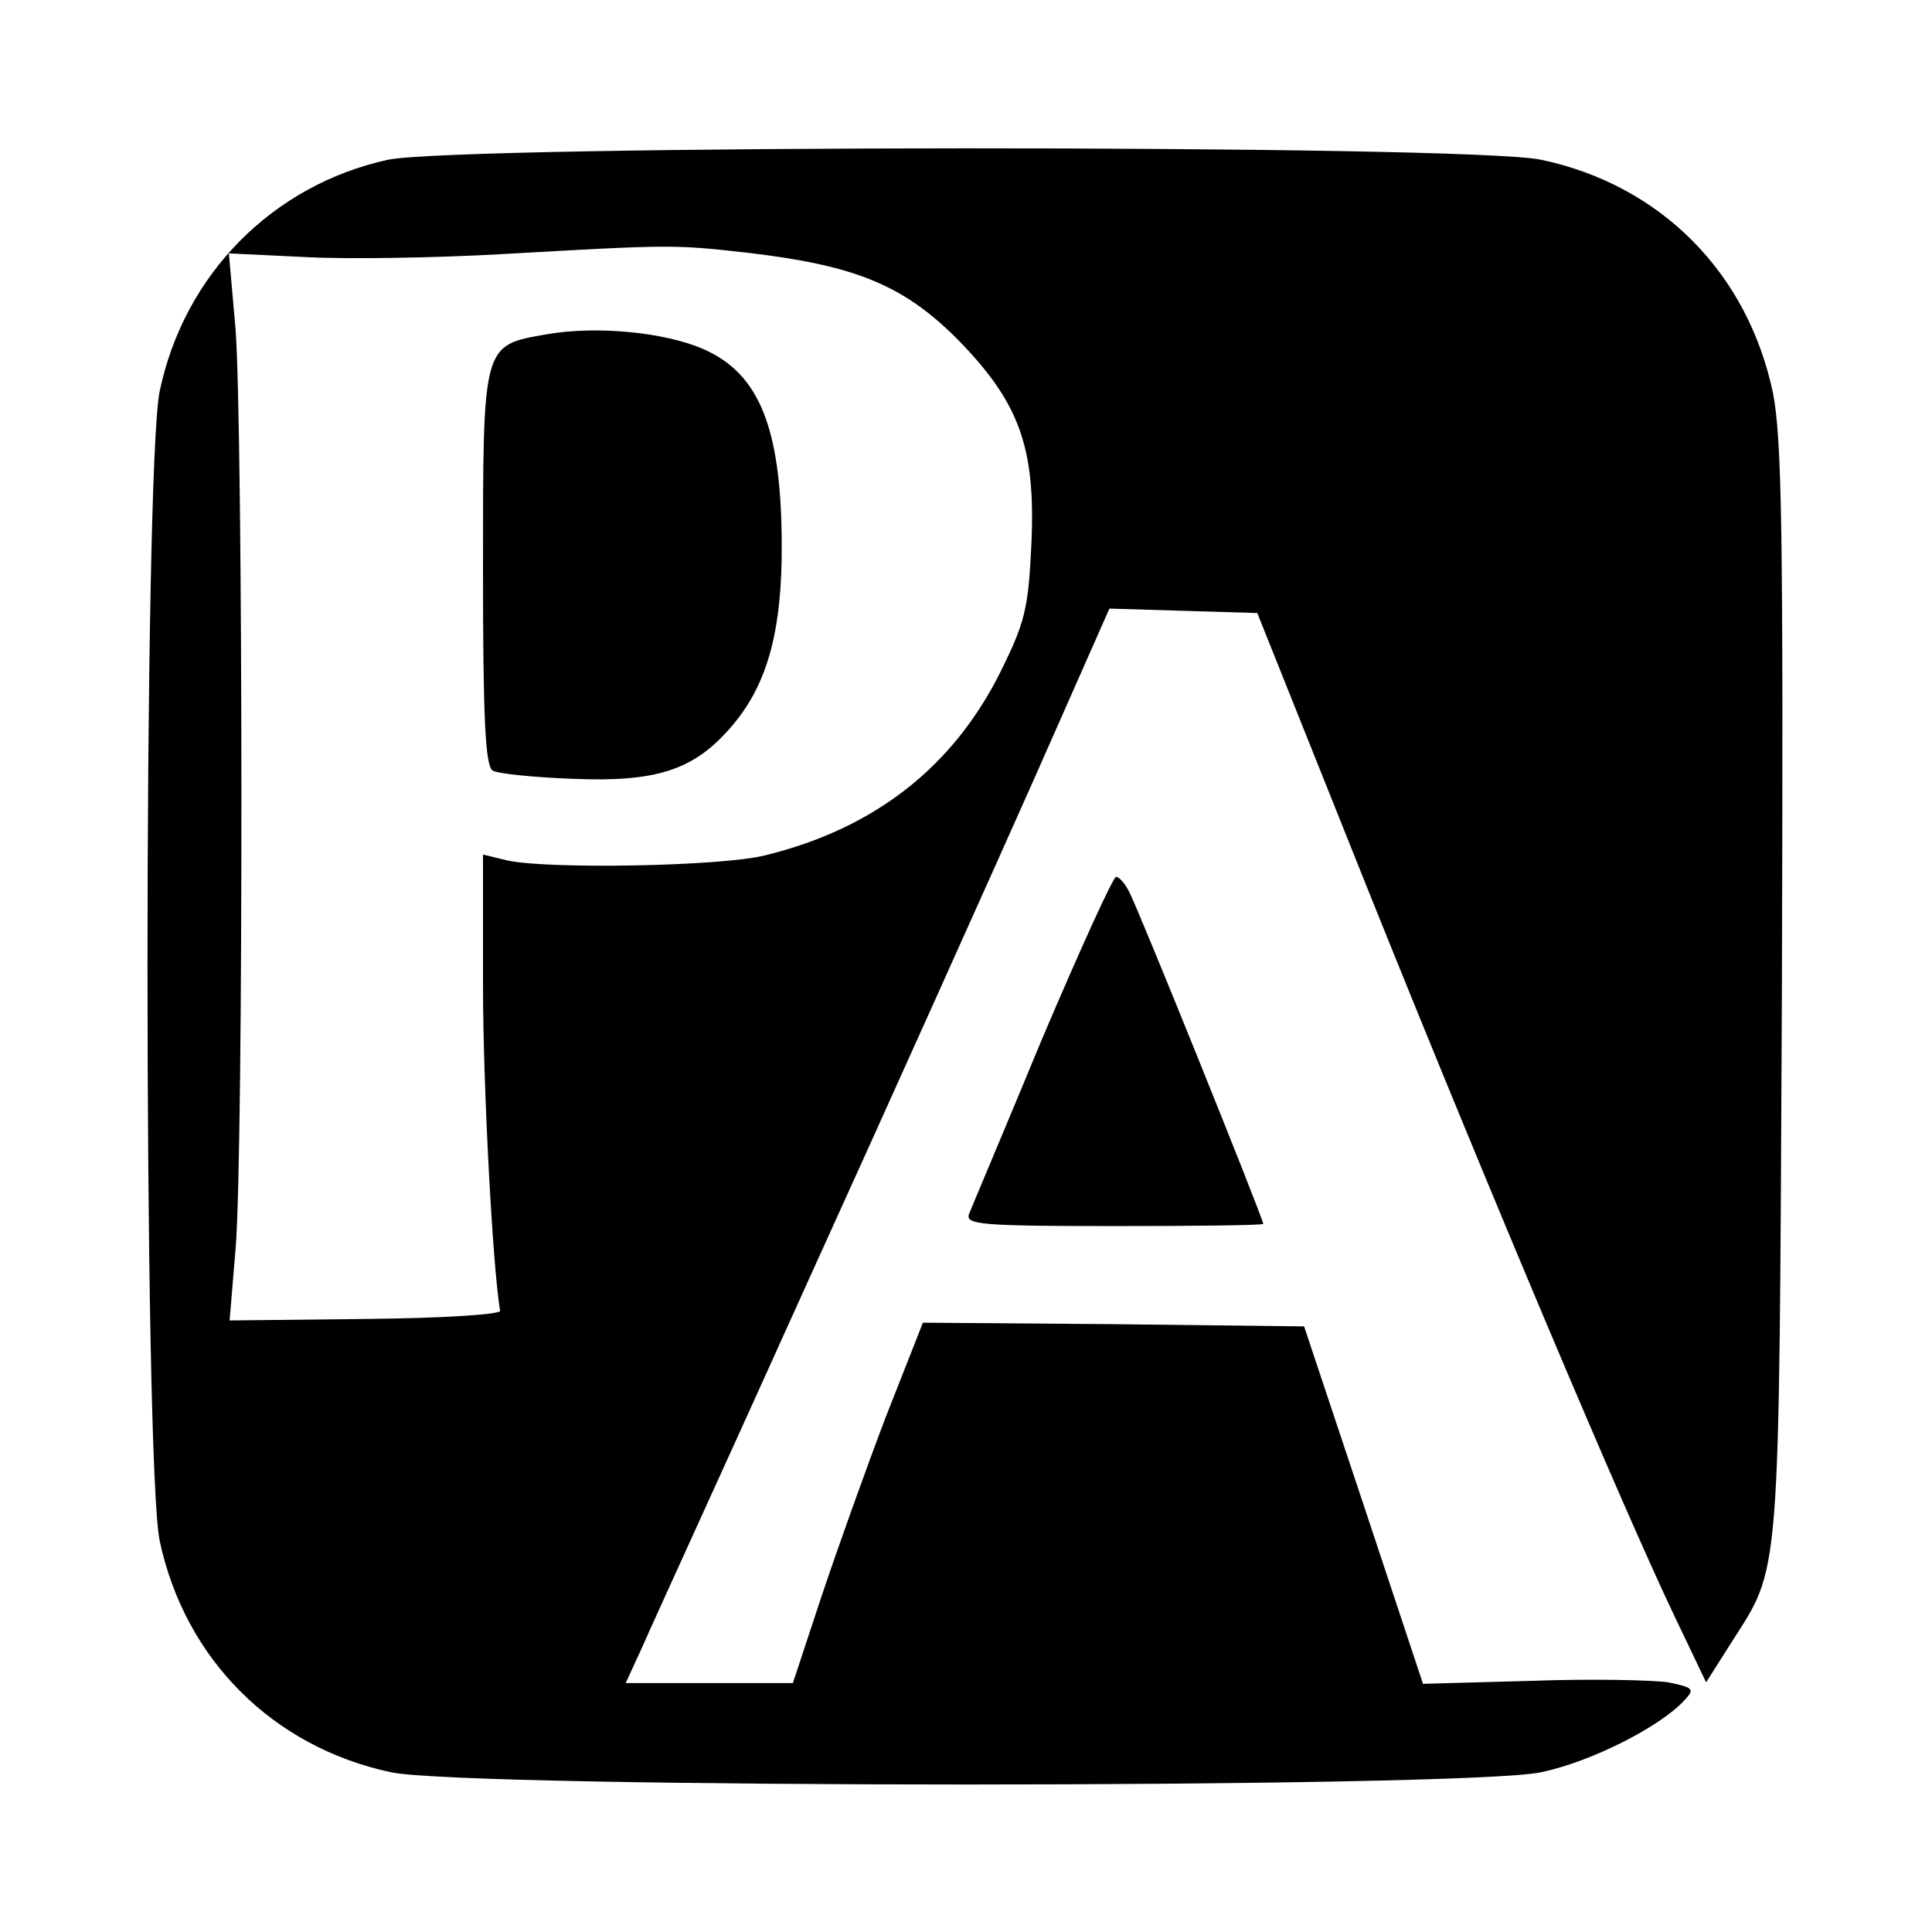 <?xml version="1.0" standalone="no"?>
<!DOCTYPE svg PUBLIC "-//W3C//DTD SVG 20010904//EN"
 "http://www.w3.org/TR/2001/REC-SVG-20010904/DTD/svg10.dtd">
<svg version="1.0" xmlns="http://www.w3.org/2000/svg"
 width="260pt" height="260pt" viewBox="0 0 260 260"
 preserveAspectRatio="xMidYMid meet">
<g transform="translate(0,260) scale(0.1,-0.1)"
fill="#000000" stroke="none">
<path d="M522 2385 c-155 -34 -274 -154 -307 -311 -22 -102 -22 -1446 0 -1548
34 -159 152 -277 311 -311 102 -22 1446 -22 1548 0 67 14 160 61 193 97 14 15
12 17 -22 24 -20 3 -102 5 -183 2 l-147 -4 -80 241 -80 240 -257 3 -256 2 -50
-127 c-27 -71 -66 -180 -87 -243 l-38 -115 -112 0 -113 0 23 50 c12 28 113
248 222 490 110 242 246 545 303 673 l103 233 99 -3 100 -3 152 -380 c162
-403 339 -822 409 -969 l43 -90 33 52 c68 107 65 70 69 878 2 624 0 742 -12
805 -34 162 -151 280 -312 314 -98 21 -1456 20 -1552 0z m483 -125 c145 -17
209 -43 281 -114 85 -86 108 -146 102 -278 -4 -88 -9 -106 -41 -171 -64 -129
-170 -212 -317 -248 -59 -15 -292 -19 -347 -7 l-33 8 0 -175 c0 -137 13 -380
23 -439 1 -5 -78 -10 -181 -11 l-183 -2 8 96 c11 127 10 1107 0 1238 l-9 102
104 -5 c57 -3 175 -1 263 4 229 13 231 13 330 2z"/>
<path d="M735 2150 c-86 -15 -85 -12 -85 -316 0 -199 3 -265 13 -271 6 -4 54
-9 105 -11 115 -5 166 11 217 71 48 56 68 129 67 248 -1 153 -30 226 -105 259
-52 23 -145 32 -212 20z"/>
<path d="M1402 1201 c-50 -121 -95 -227 -98 -235 -5 -14 17 -16 195 -16 111 0
201 1 201 3 0 7 -170 429 -181 448 -5 10 -13 19 -17 19 -4 0 -49 -99 -100
-219z"/>
</g>
</svg>
